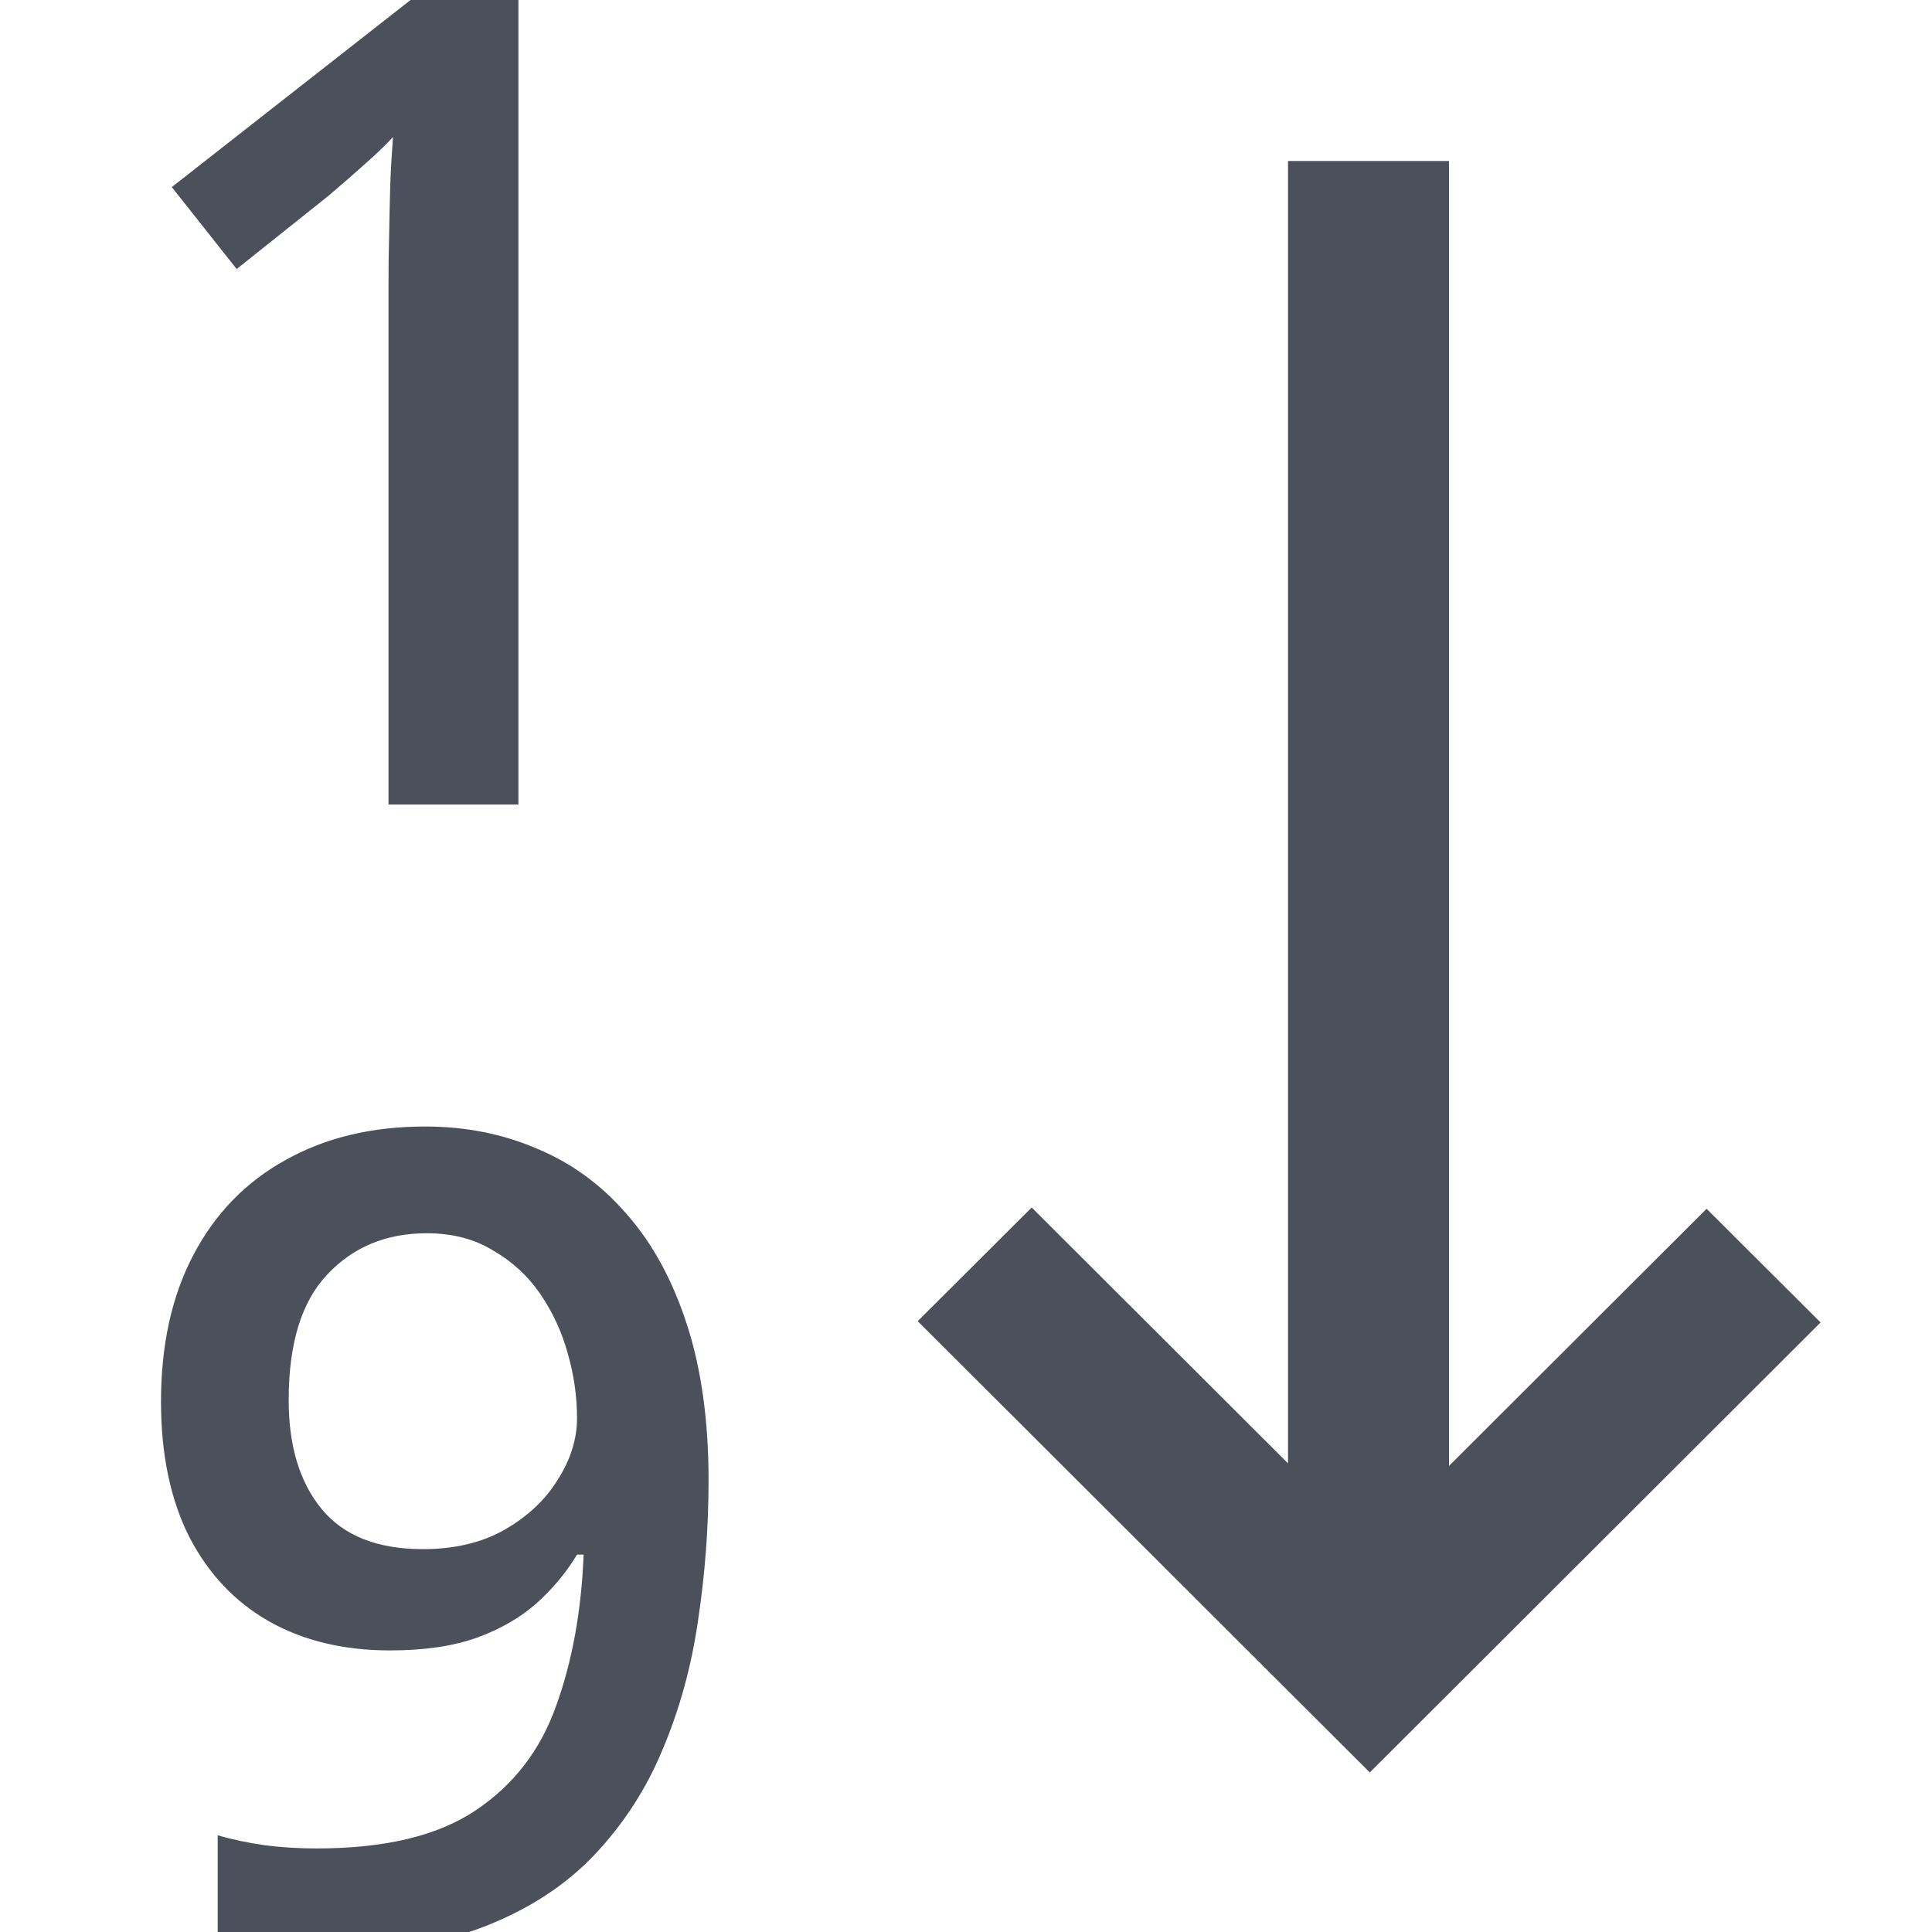 <svg width="12" height="12" viewBox="0 0 12 12" fill="none" xmlns="http://www.w3.org/2000/svg">
<path d="M9 9.105L9 1H8L8 9.089L6.408 7.5L5.7 8.206L8.508 11.009L11.308 8.214L10.6 7.508L9 9.105Z" fill="#4C505B"/>
<path d="M3.22 4.997H2.413V1.781C2.413 1.674 2.414 1.567 2.417 1.459C2.419 1.352 2.421 1.248 2.424 1.145C2.428 1.042 2.434 0.944 2.441 0.851C2.393 0.903 2.334 0.96 2.263 1.022C2.195 1.083 2.122 1.147 2.044 1.213L1.47 1.671L1.067 1.162L2.55 0H3.22V4.997Z" fill="#4C505B"/>
<path d="M4.401 9.191C4.401 9.488 4.379 9.778 4.336 10.063C4.295 10.348 4.222 10.614 4.117 10.863C4.015 11.111 3.872 11.331 3.69 11.523C3.51 11.712 3.282 11.86 3.006 11.967C2.731 12.074 2.398 12.127 2.008 12.127C1.91 12.127 1.796 12.122 1.667 12.11C1.539 12.101 1.434 12.088 1.352 12.069V11.399C1.439 11.425 1.535 11.445 1.643 11.461C1.752 11.475 1.86 11.481 1.967 11.481C2.389 11.481 2.717 11.403 2.952 11.246C3.189 11.088 3.356 10.872 3.454 10.596C3.554 10.32 3.611 10.007 3.625 9.656H3.584C3.518 9.766 3.435 9.866 3.334 9.957C3.234 10.046 3.11 10.118 2.962 10.172C2.814 10.225 2.634 10.251 2.422 10.251C2.135 10.251 1.884 10.191 1.67 10.07C1.458 9.949 1.293 9.774 1.174 9.543C1.058 9.311 1 9.032 1 8.706C1 8.353 1.067 8.049 1.202 7.793C1.336 7.538 1.526 7.342 1.772 7.206C2.019 7.067 2.308 6.997 2.641 6.997C2.891 6.997 3.123 7.043 3.334 7.134C3.549 7.223 3.736 7.359 3.895 7.544C4.055 7.726 4.179 7.955 4.268 8.231C4.356 8.504 4.401 8.825 4.401 9.191ZM2.651 7.66C2.398 7.66 2.192 7.746 2.032 7.917C1.873 8.085 1.793 8.345 1.793 8.696C1.793 8.981 1.861 9.206 1.998 9.373C2.135 9.539 2.344 9.622 2.627 9.622C2.823 9.622 2.992 9.582 3.133 9.502C3.276 9.42 3.387 9.317 3.464 9.191C3.544 9.066 3.584 8.938 3.584 8.809C3.584 8.674 3.565 8.54 3.526 8.405C3.489 8.271 3.432 8.148 3.355 8.036C3.278 7.924 3.18 7.834 3.061 7.766C2.945 7.695 2.808 7.66 2.651 7.66Z" fill="#4C505B"/>
</svg>
